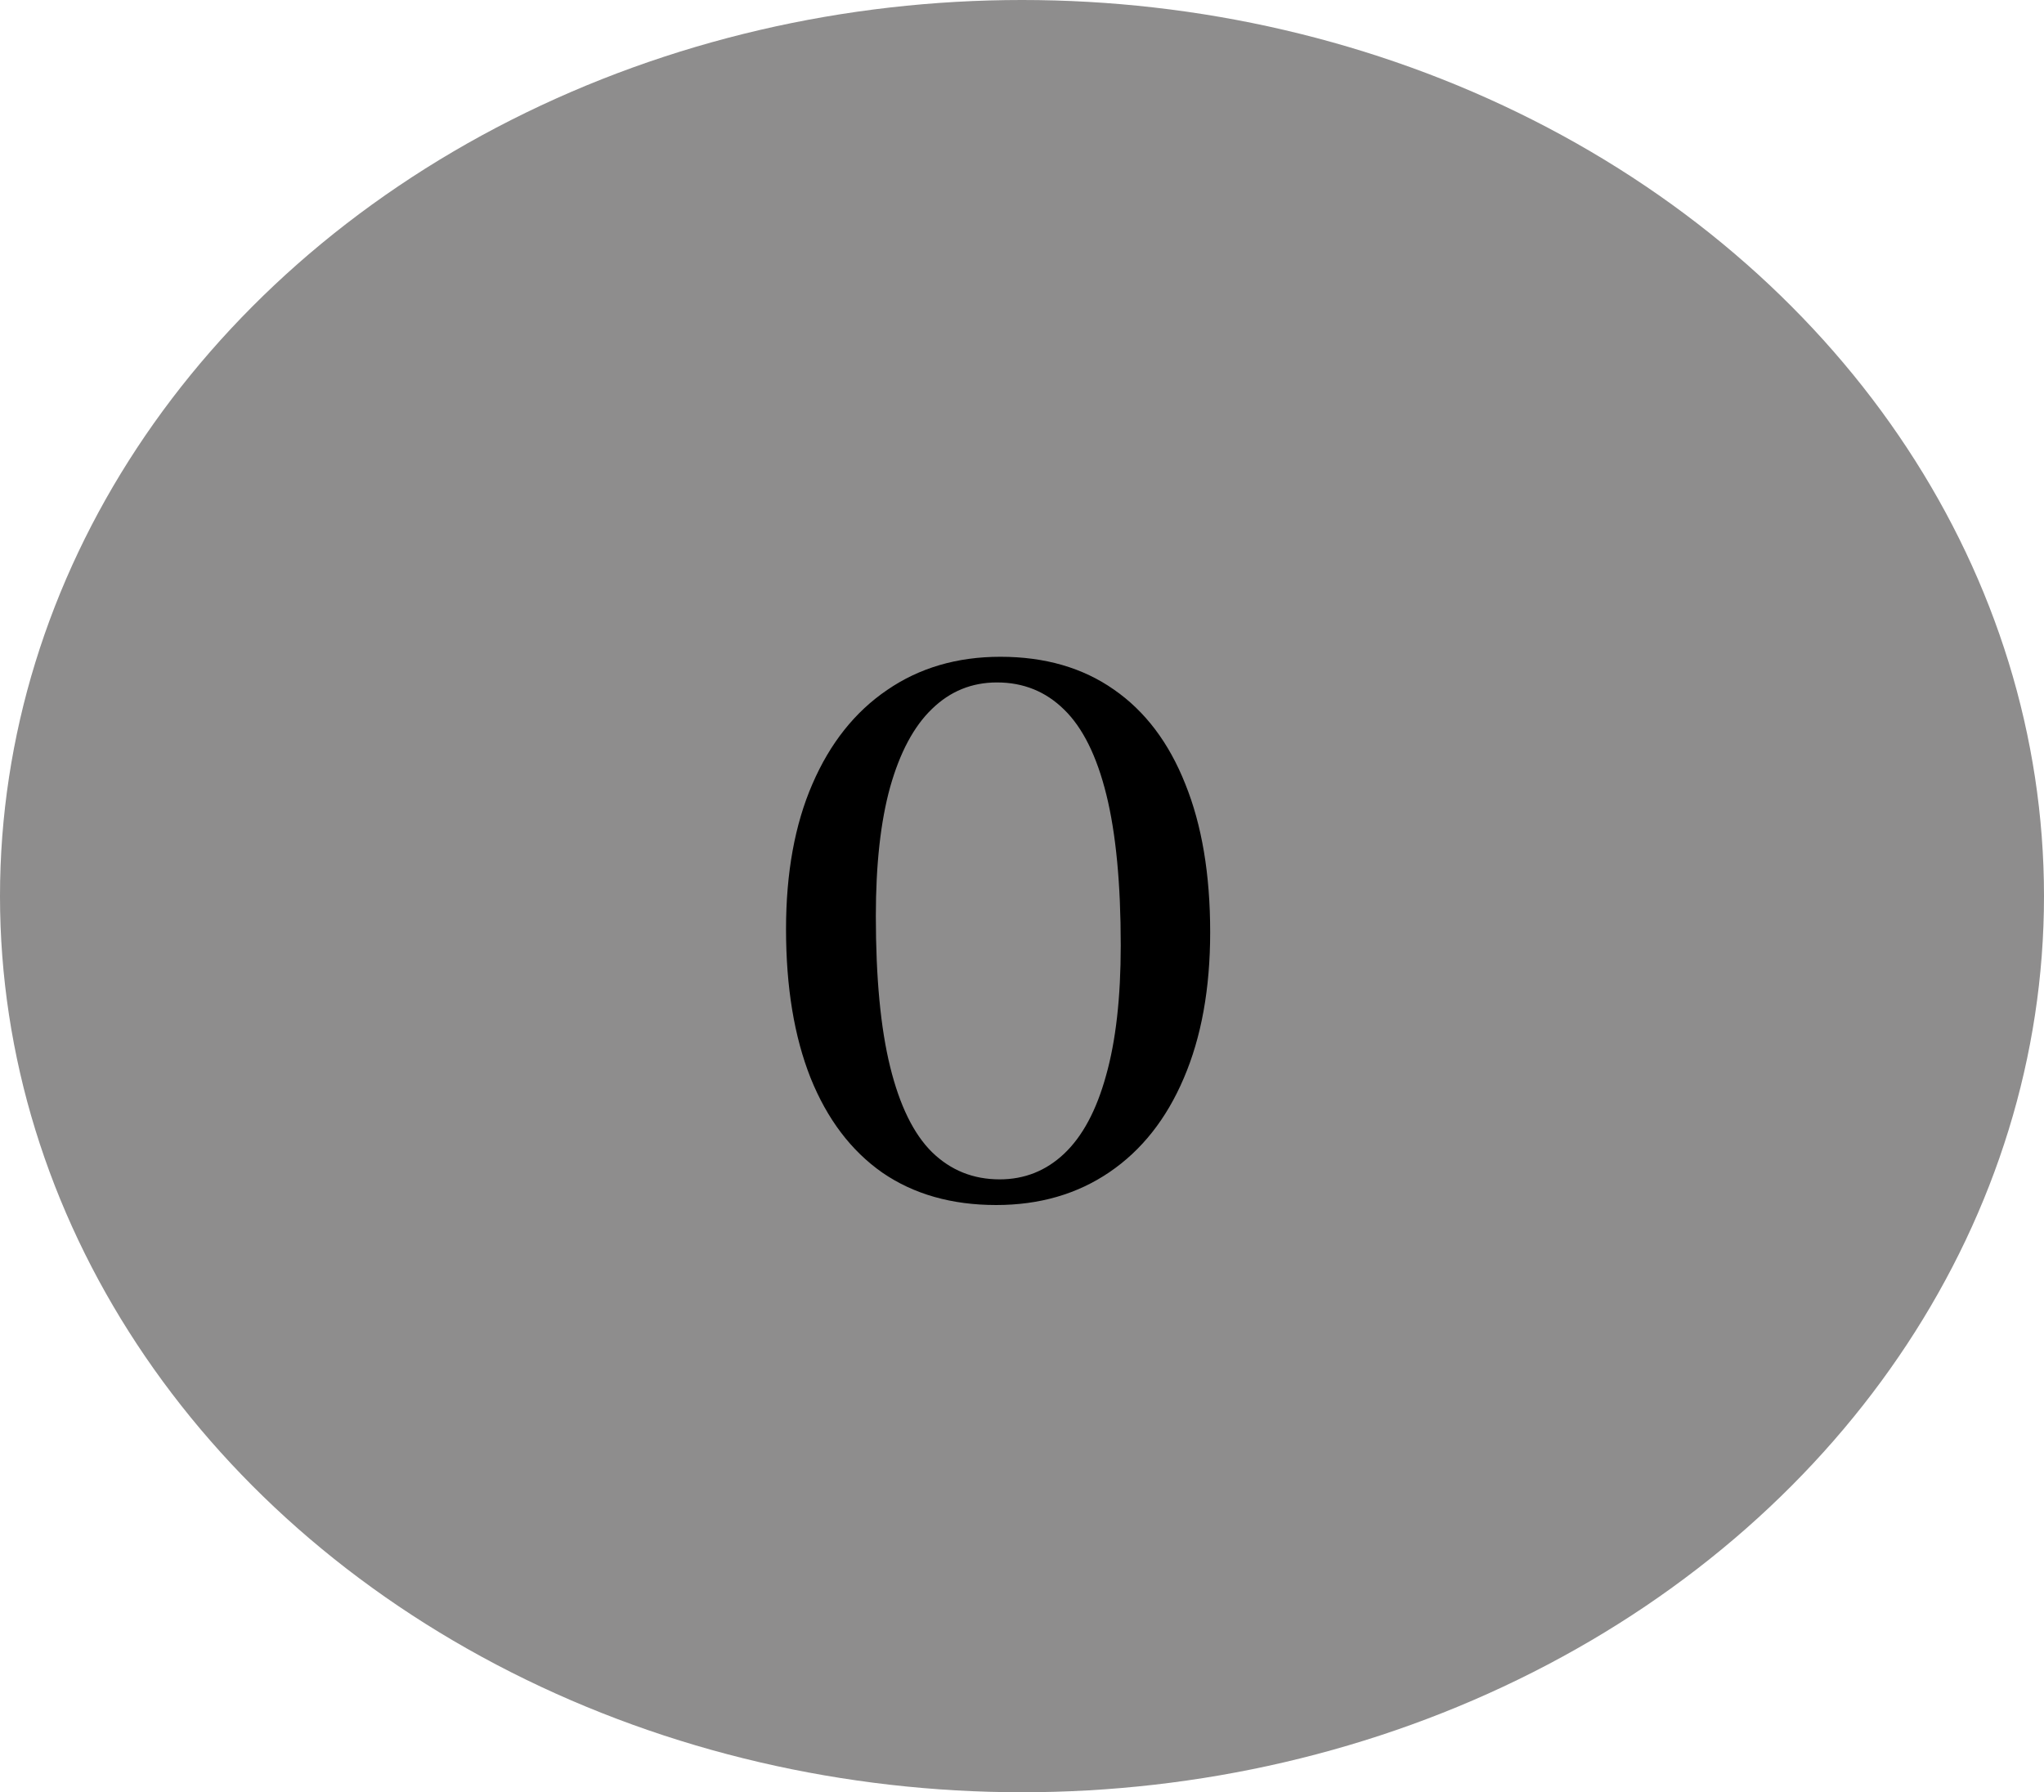 <svg width="65" height="57" viewBox="0 0 65 57" fill="none" xmlns="http://www.w3.org/2000/svg">
<g filter="url(#filter0_d_11_36)">
<ellipse cx="32.5" cy="28.5" rx="32.5" ry="28.5" fill="#8E8D8D"/>
<path d="M31.812 20.888C33.228 20.888 34.432 21.236 35.424 21.932C36.416 22.62 37.172 23.62 37.692 24.932C38.22 26.236 38.484 27.808 38.484 29.648C38.484 31.44 38.204 32.988 37.644 34.292C37.092 35.588 36.304 36.584 35.28 37.28C34.256 37.976 33.056 38.324 31.68 38.324C30.264 38.324 29.056 37.98 28.056 37.292C27.064 36.596 26.304 35.592 25.776 34.28C25.256 32.968 24.996 31.392 24.996 29.552C24.996 27.76 25.276 26.22 25.836 24.932C26.396 23.636 27.188 22.64 28.212 21.944C29.236 21.24 30.436 20.888 31.812 20.888ZM35.64 30.068C35.64 28.108 35.488 26.512 35.184 25.28C34.88 24.048 34.432 23.144 33.84 22.568C33.256 21.992 32.544 21.704 31.704 21.704C30.904 21.704 30.216 21.984 29.64 22.544C29.064 23.096 28.62 23.924 28.308 25.028C28.004 26.124 27.852 27.492 27.852 29.132C27.852 31.1 28.004 32.7 28.308 33.932C28.612 35.164 29.056 36.068 29.64 36.644C30.232 37.22 30.948 37.508 31.788 37.508C32.58 37.508 33.264 37.236 33.84 36.692C34.424 36.14 34.868 35.312 35.172 34.208C35.484 33.104 35.64 31.724 35.64 30.068Z" fill="black"/>
</g>
<defs>
<filter id="filter0_d_11_36" x="0" y="0" width="65" height="57" filterUnits="userSpaceOnUse" color-interpolation-filters="sRGB">
<feFlood flood-opacity="0" result="BackgroundImageFix"/>
<feColorMatrix in="SourceAlpha" type="matrix" values="0 0 0 0 0 0 0 0 0 0 0 0 0 0 0 0 0 0 127 0" result="hardAlpha"/>
<feOffset/>
<feColorMatrix type="matrix" values="0 0 0 0 0.961 0 0 0 0 0.961 0 0 0 0 0.961 0 0 0 1 0"/>
<feBlend mode="normal" in2="BackgroundImageFix" result="effect1_dropShadow_11_36"/>
<feBlend mode="normal" in="SourceGraphic" in2="effect1_dropShadow_11_36" result="shape"/>
</filter>
</defs>
</svg>
